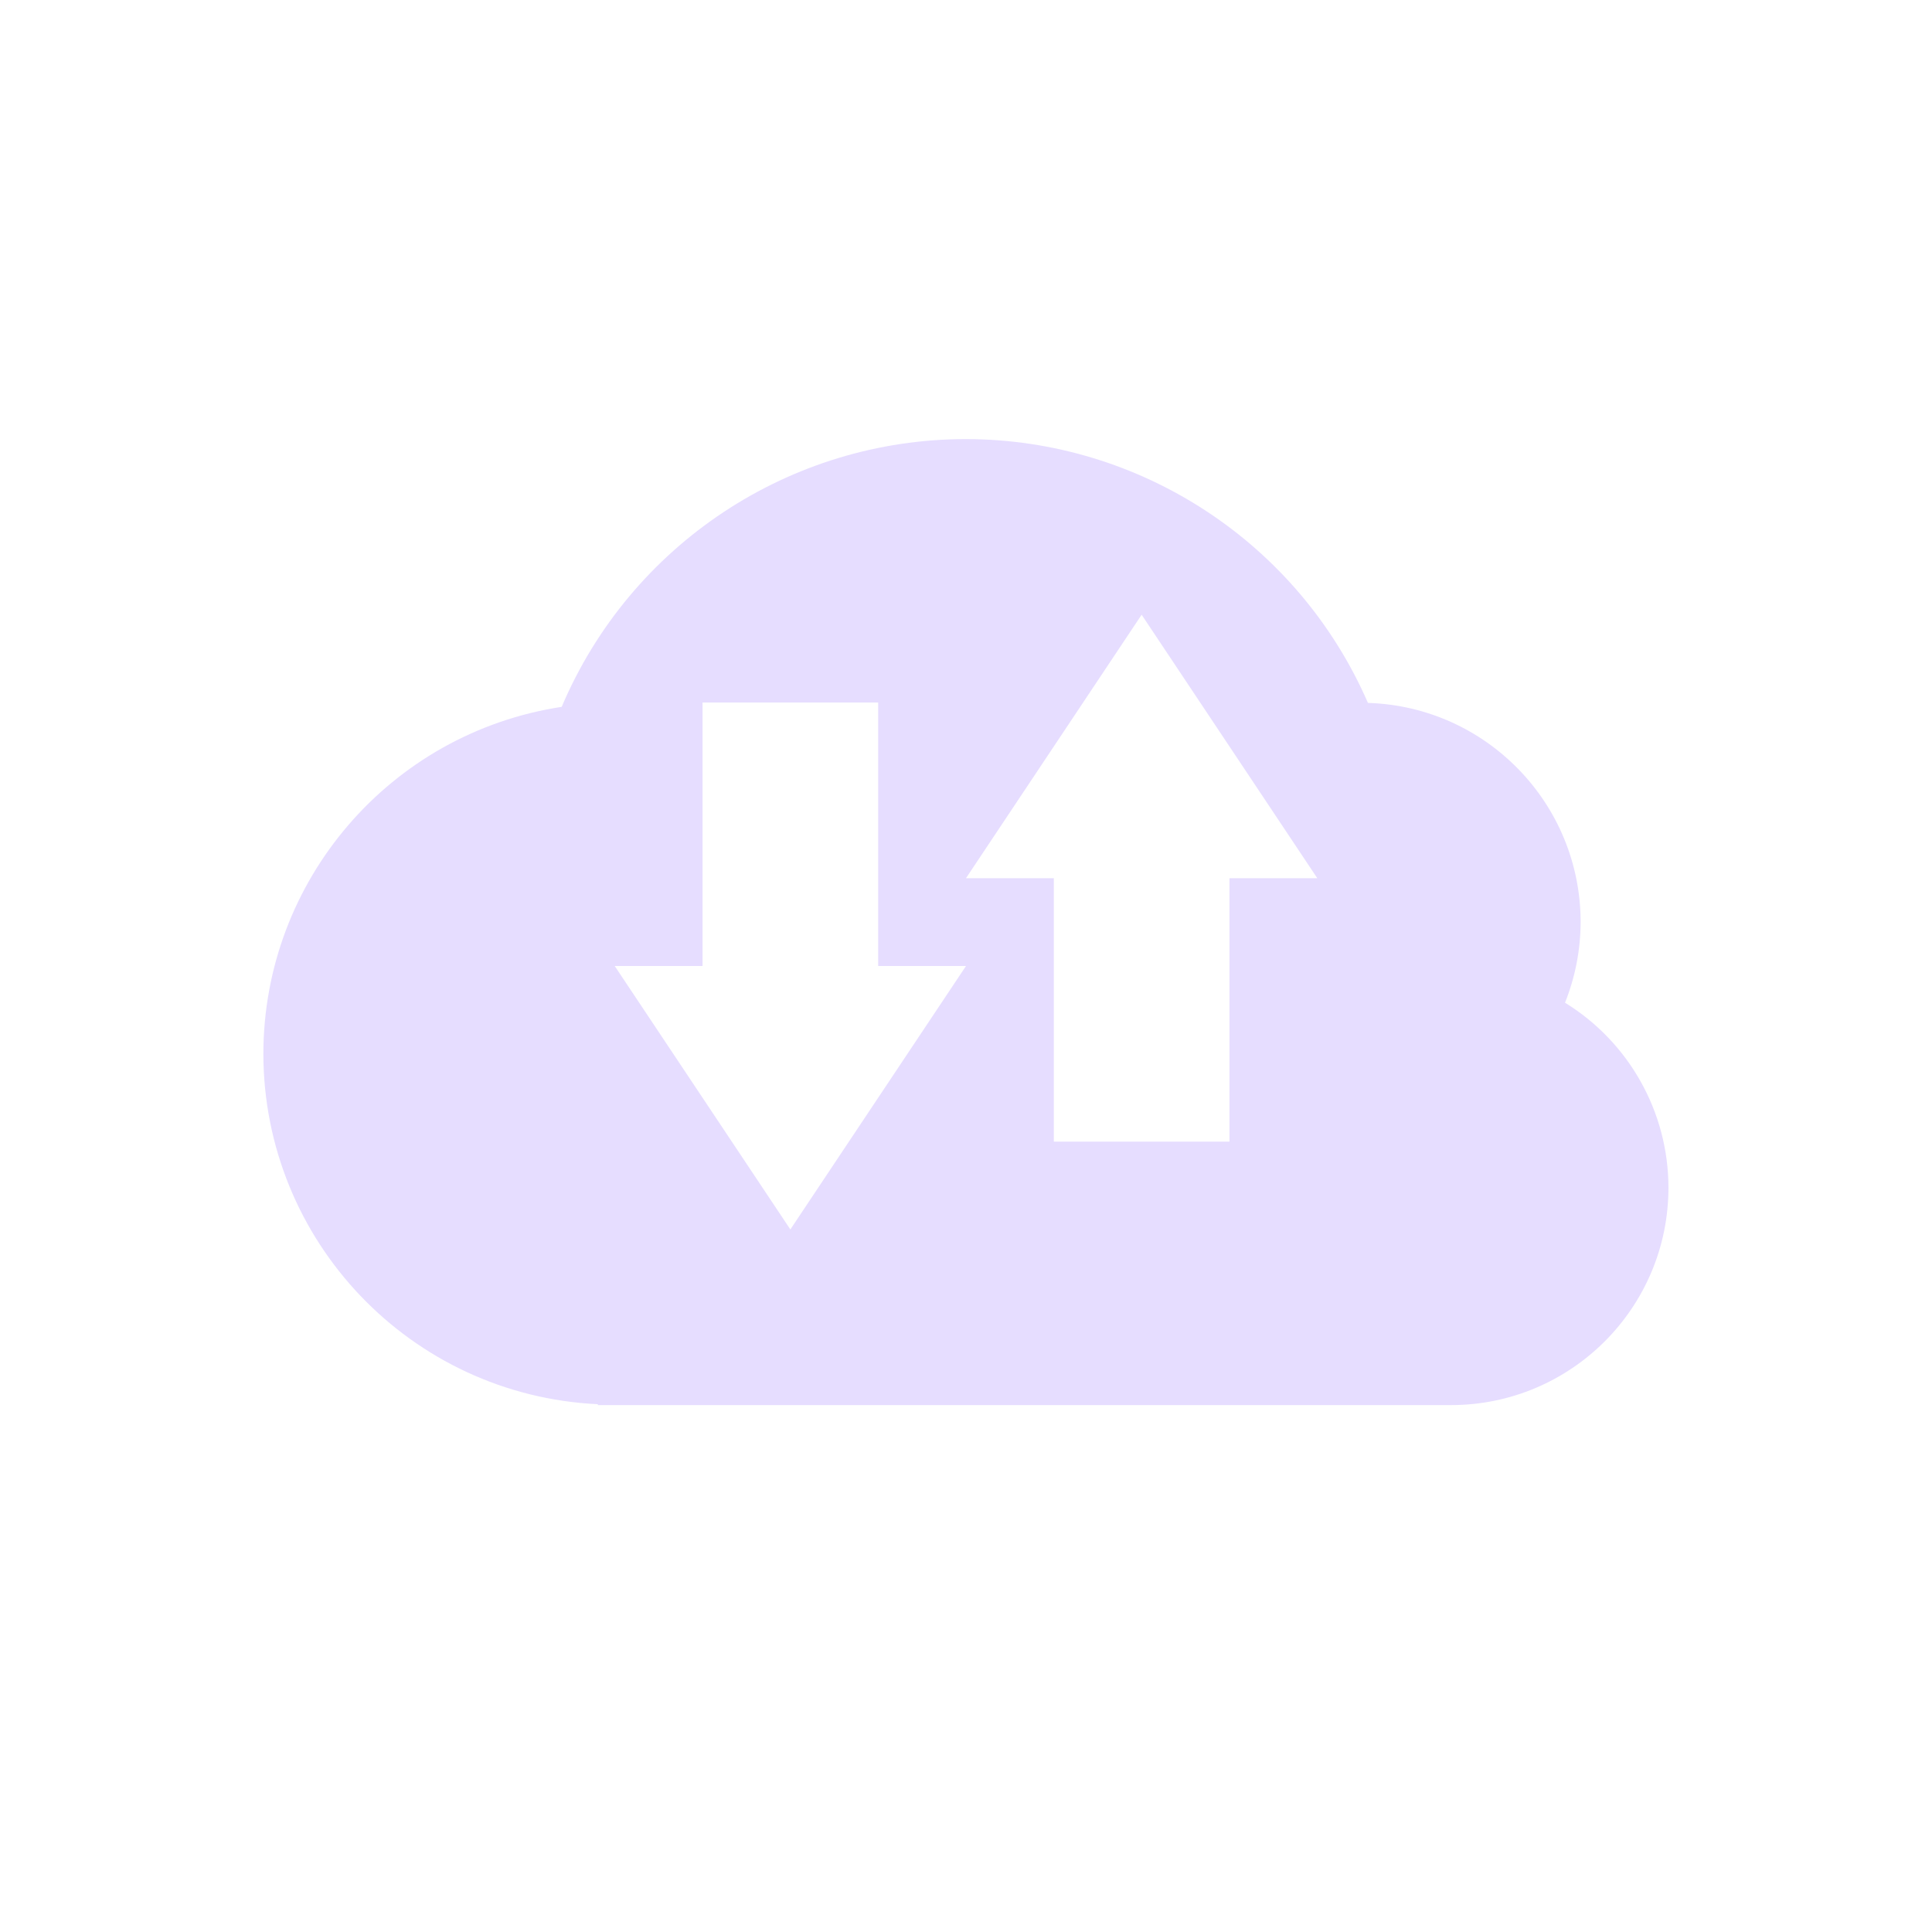 <svg height="22" width="22" xmlns="http://www.w3.org/2000/svg">
  <path d="m8 2c-2.007 0-3.82 1.201-4.604 3.049-1.952.298-3.395 1.976-3.397 3.951.003 2.133 1.678 3.888 3.809 3.99v.01h.191 9.523c1.368 0 2.477-1.109 2.477-2.477-.001-.858-.447-1.655-1.178-2.105.117-.292.177-.604.178-.918-.001-1.349-1.073-2.454-2.422-2.496-.793-1.822-2.591-3.002-4.578-3.004zm2 2 2 3h-1v3h-2v-3h-1zm-5 1h2v3h1l-2 3-2-3h1z" fill="#e6ddff" transform="translate(3 3)"/>
</svg>
